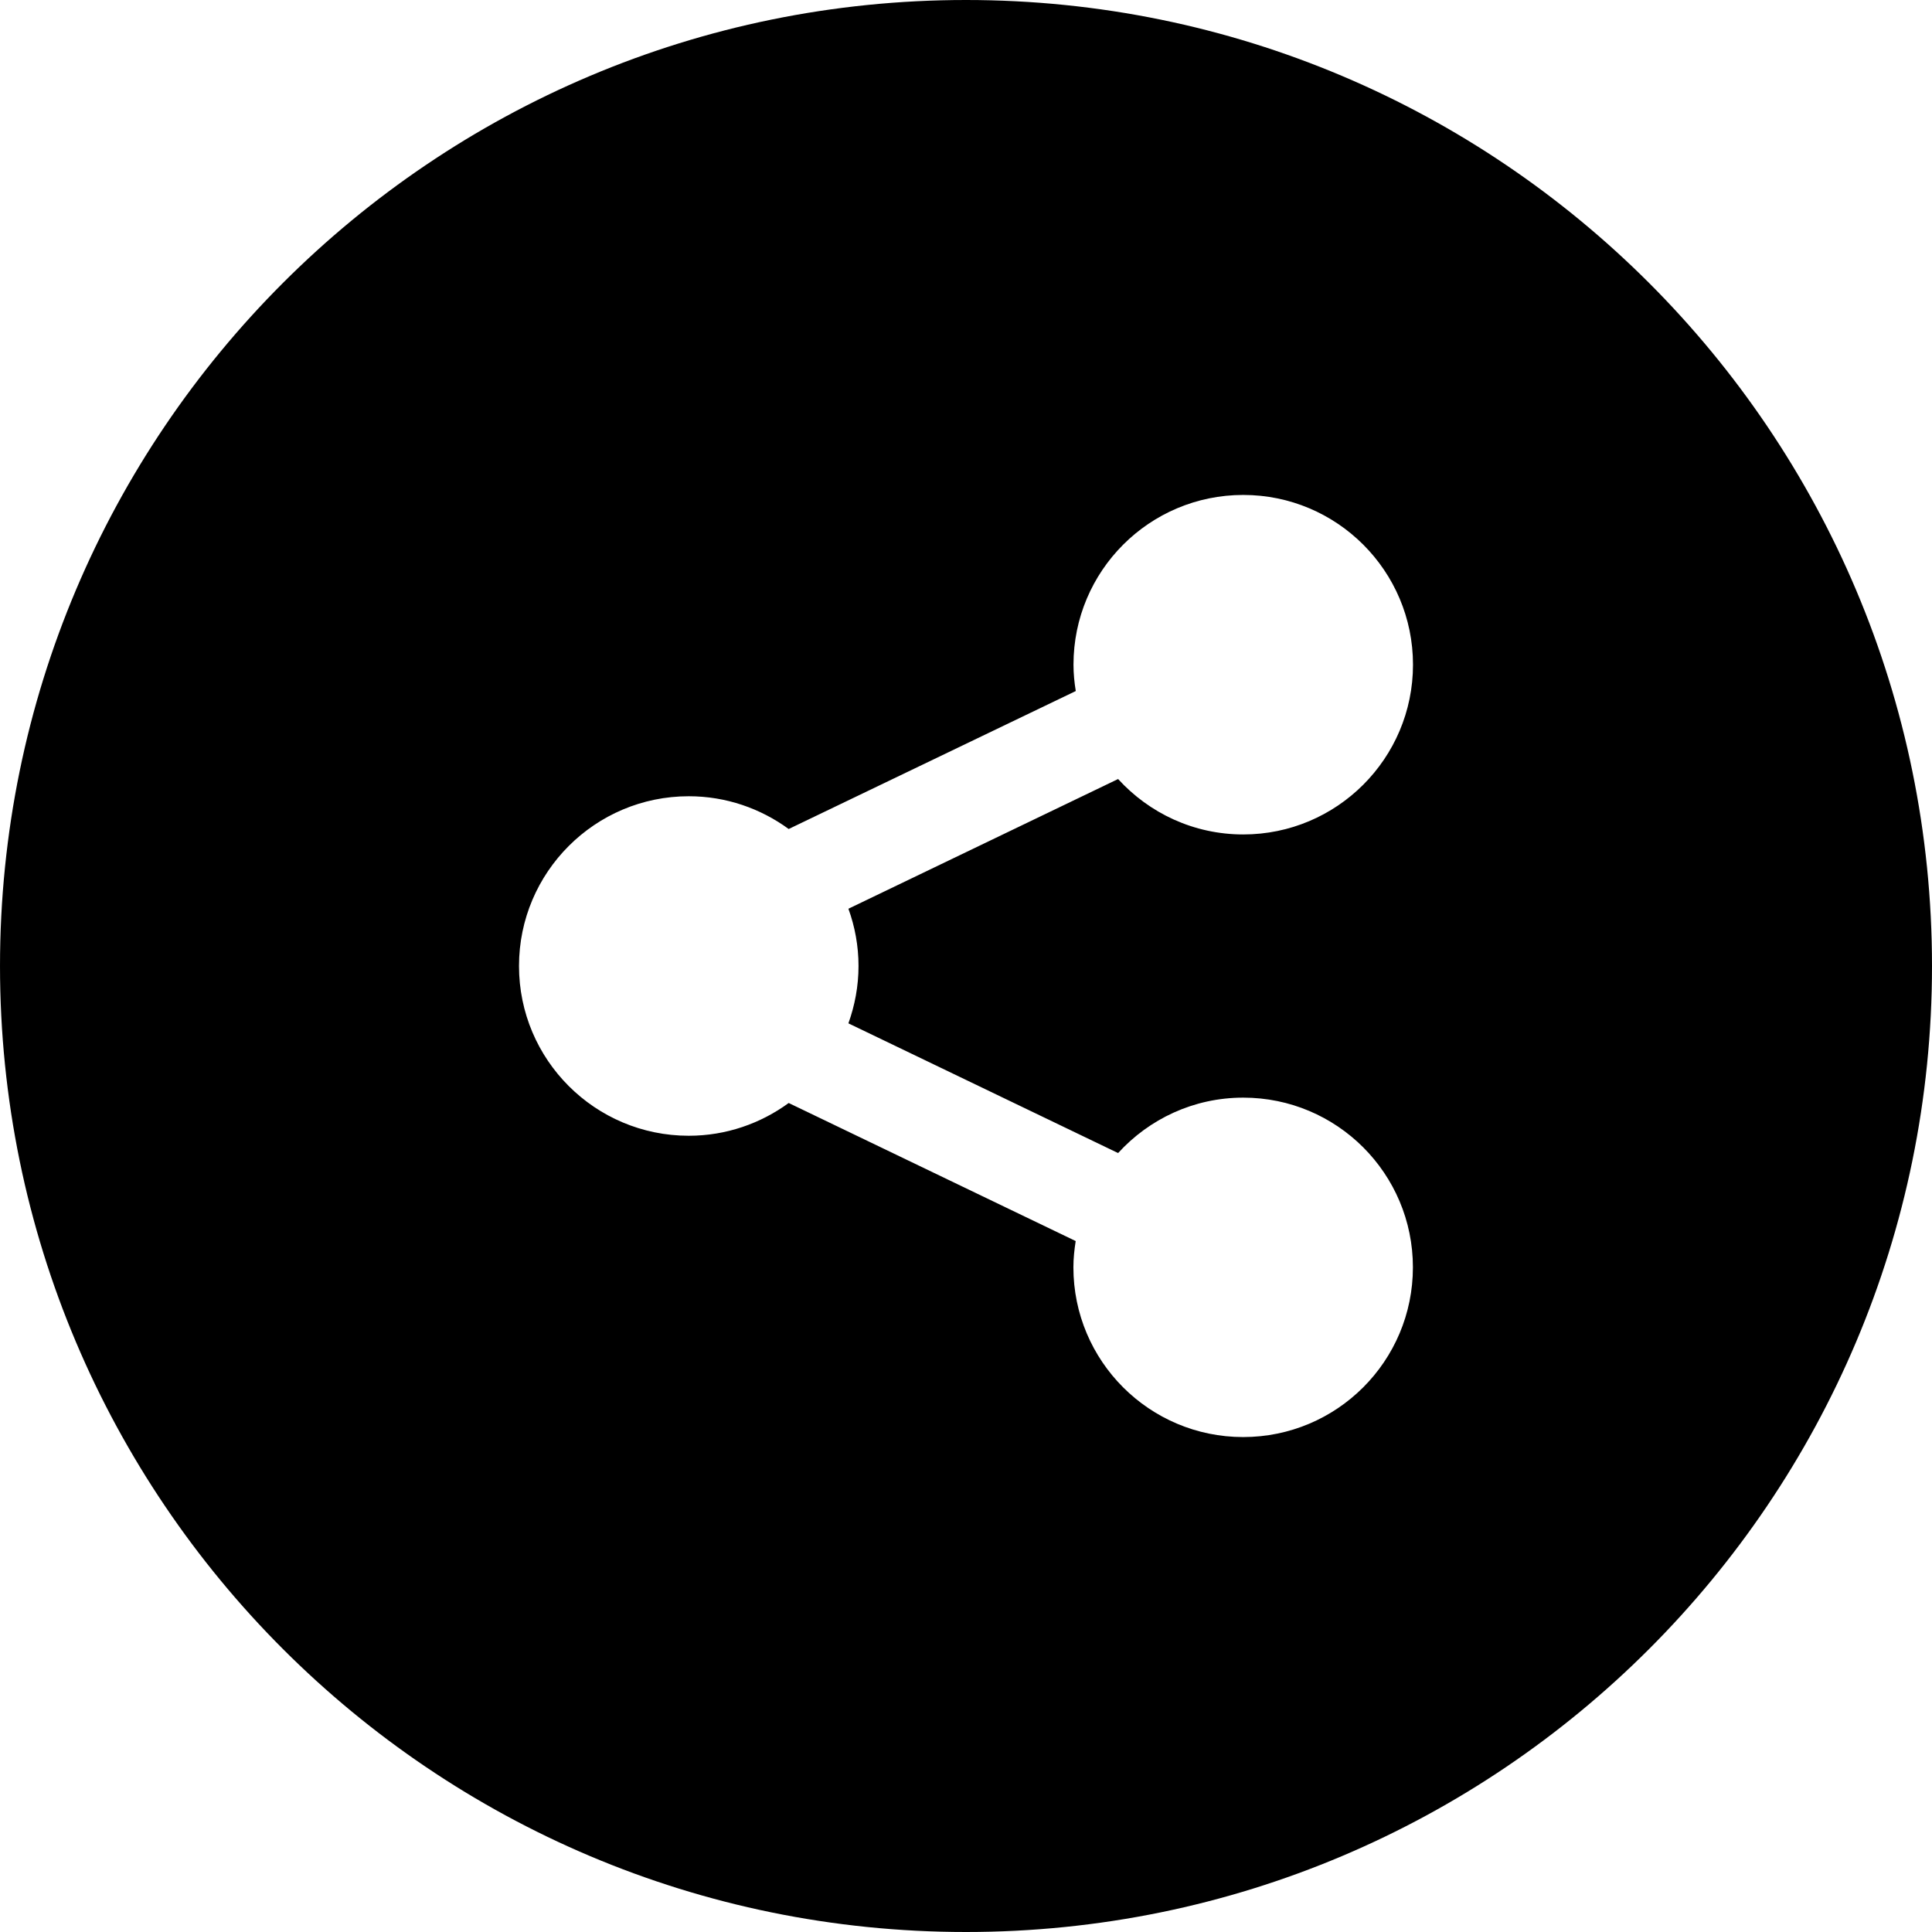 <?xml version="1.0" encoding="UTF-8"?>
<svg width="22px" height="22px" viewBox="0 0 22 22" version="1.1" xmlns="http://www.w3.org/2000/svg" xmlns:xlink="http://www.w3.org/1999/xlink">
    <!-- Generator: Sketch 55.1 (78136) - https://sketchapp.com -->
    <title>share</title>
    <desc>Created with Sketch.</desc>
    <g id="Welcome" stroke="none" stroke-width="1" fill="none" fill-rule="evenodd">
        <g id="Post" transform="translate(-32, -693)" fill="#000000" fill-rule="nonzero">
            <g id="share" transform="translate(32, 693)">
                <path d="M11,0 C4.925,0 7.33333333e-05,4.925 7.33333333e-05,11 C7.33333333e-05,17.074 4.925,22 11,22 C17.075,22 22,17.075 22,11 C22,4.925 17.075,0 11,0 Z M9.776,11 C9.776,11.23 9.734,11.448 9.661,11.653 L12.732,13.13 C13.085,12.743 13.592,12.499 14.157,12.499 C15.224,12.499 16.089,13.364 16.089,14.431 C16.089,15.499 15.224,16.364 14.156,16.364 C13.089,16.364 12.223,15.499 12.223,14.431 C12.223,14.329 12.234,14.229 12.249,14.132 L8.981,12.56 C8.662,12.793 8.269,12.933 7.843,12.933 C6.776,12.933 5.91,12.068 5.91,11 C5.91,9.933 6.776,9.067 7.843,9.067 C8.269,9.067 8.662,9.207 8.981,9.44 L12.25,7.869 C12.234,7.771 12.224,7.671 12.224,7.569 C12.224,6.501 13.089,5.636 14.157,5.636 C15.224,5.636 16.09,6.501 16.09,7.569 C16.09,8.636 15.224,9.502 14.157,9.502 C13.592,9.502 13.085,9.258 12.732,8.871 L9.661,10.348 C9.735,10.552 9.776,10.771 9.776,11 Z" id="Shape"></path>
            </g>
        </g>
    </g>
</svg>